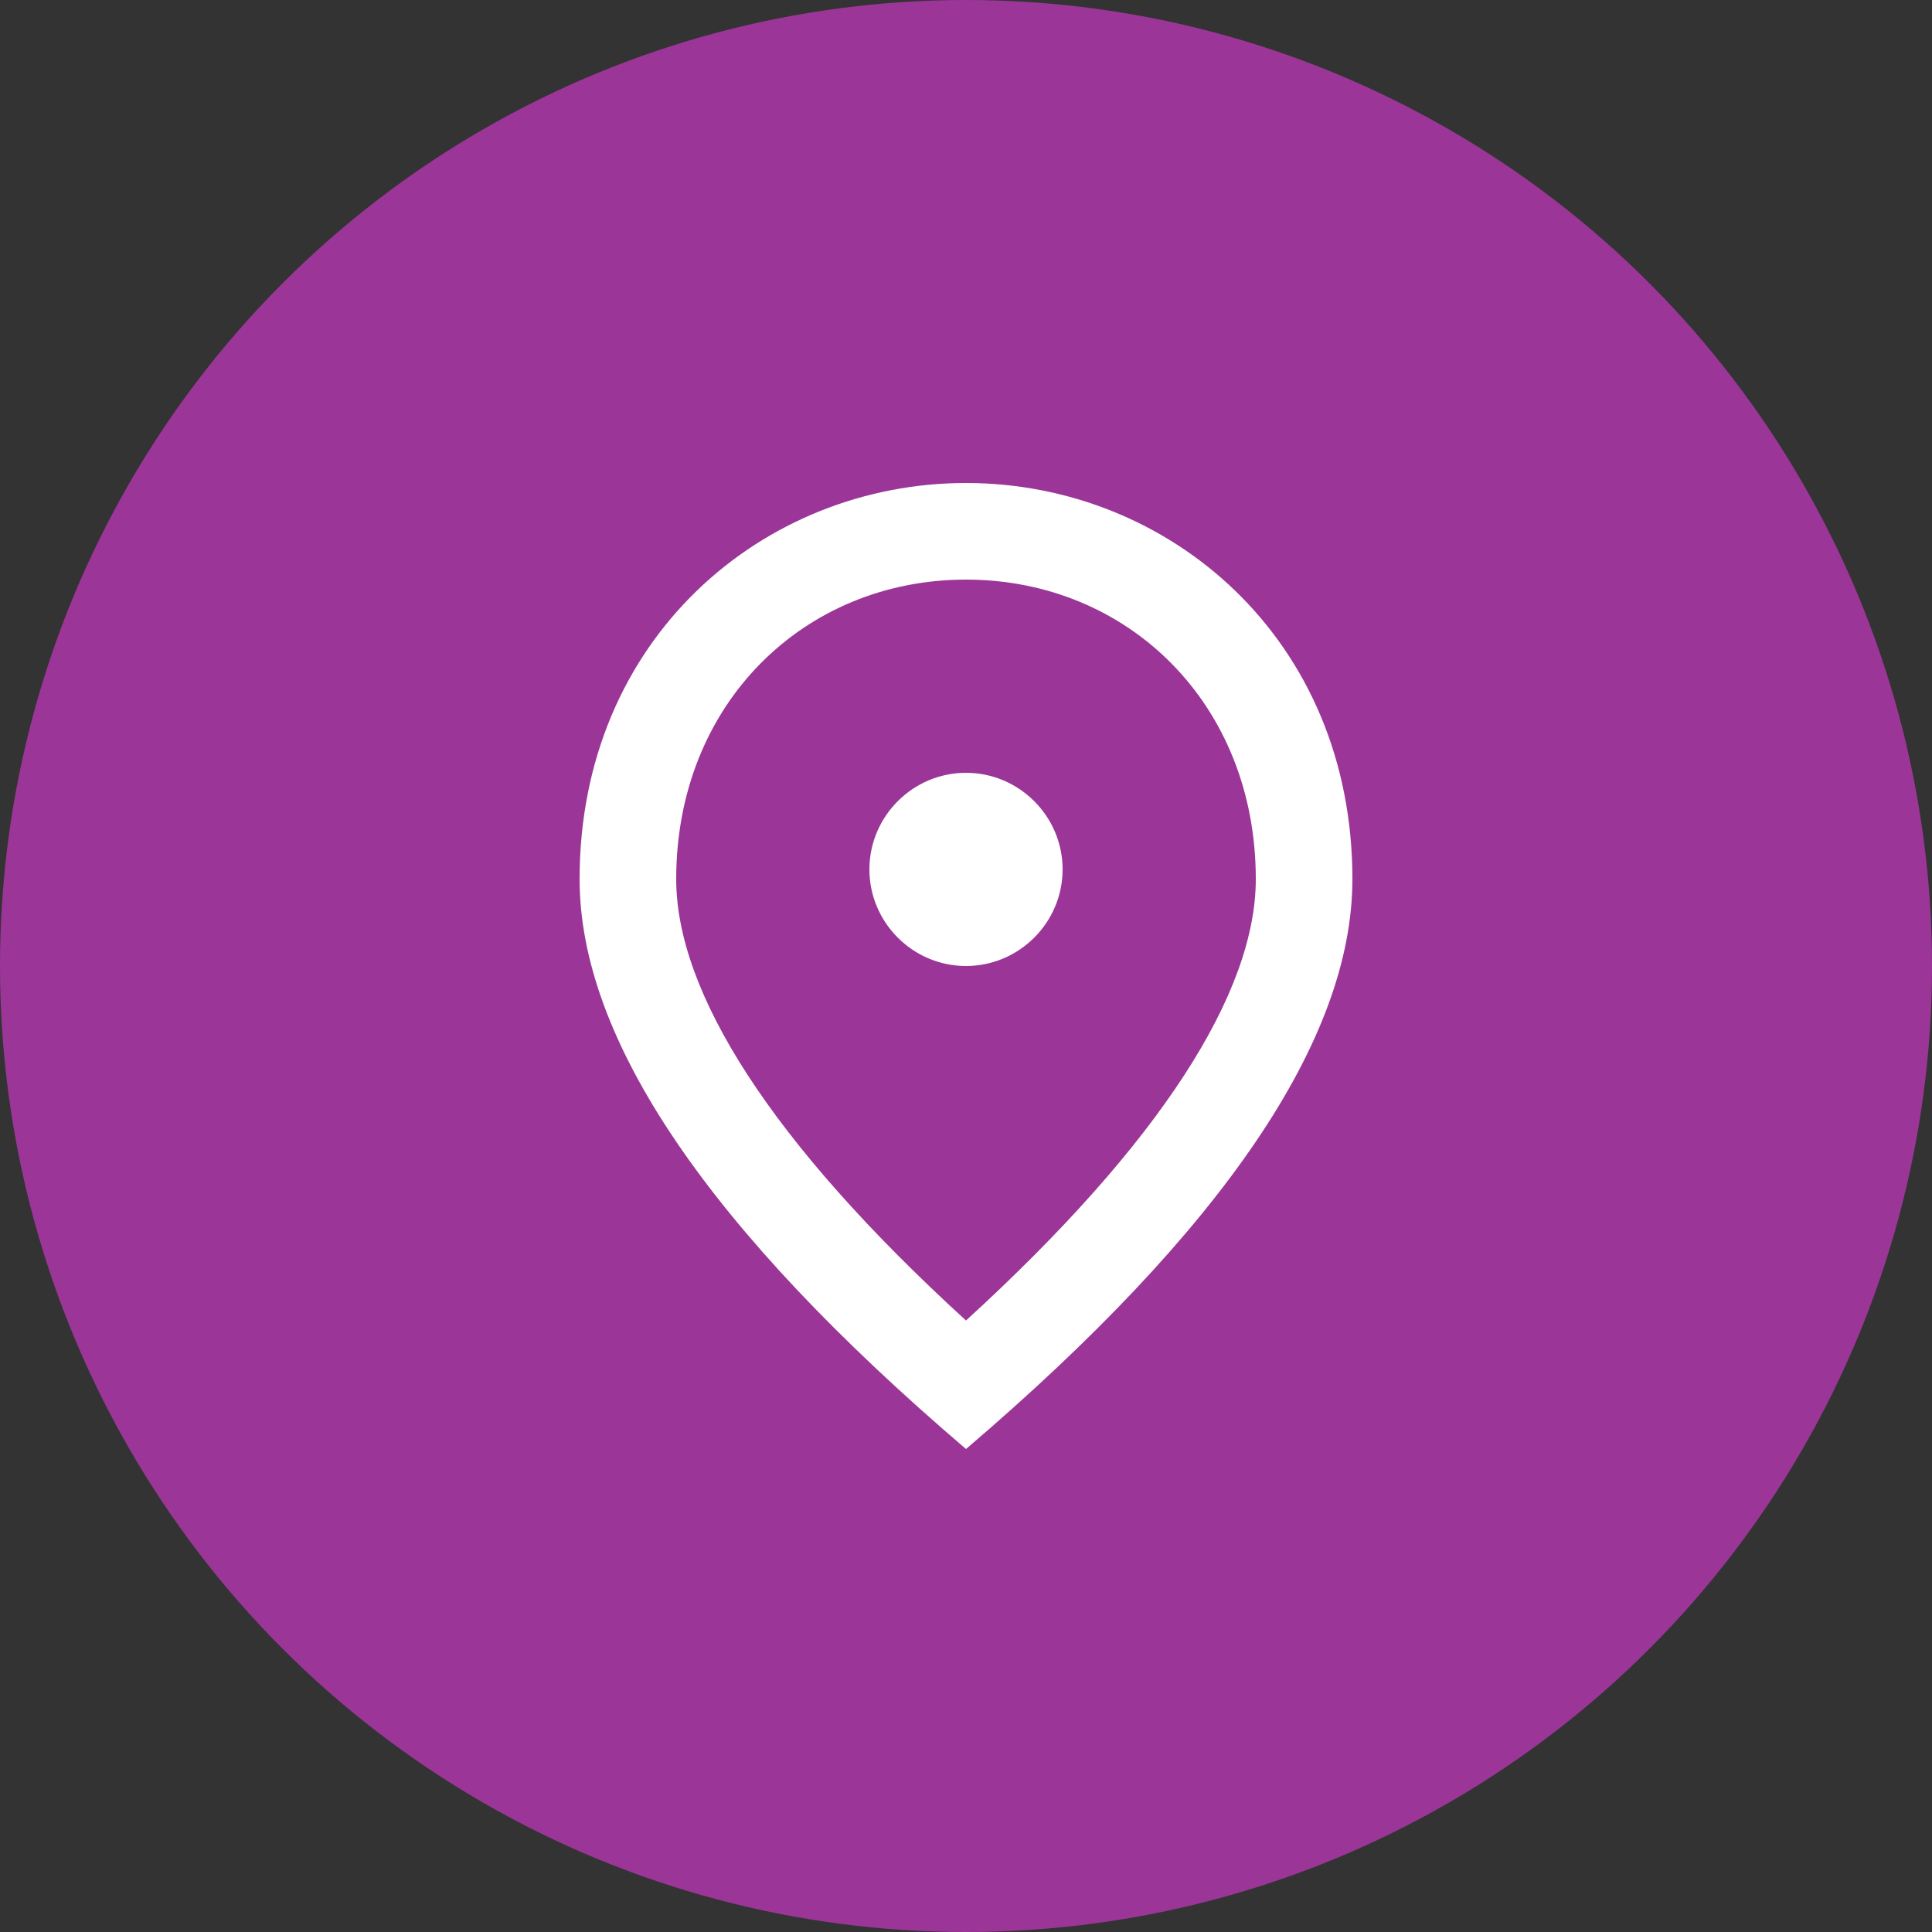 <svg viewBox="0 0 40 40" xmlns="http://www.w3.org/2000/svg">
  <rect x="0" y="0" width="40" height="40" fill="#333333" stroke="none"/>
  <g fill="none" fill-rule="evenodd">
    <circle fill="#9B3698" cx="20" cy="20" r="20"/>
    <path d="M8 8h24v24H8z"/>
    <path d="M20 20c-1.1 0-2-.9-2-2s.9-2 2-2 2 .9 2 2-.9 2-2 2Zm6-1.8c0-3.63-2.65-6.2-6-6.2s-6 2.57-6 6.2c0 2.34 1.95 5.44 6 9.14 4.05-3.7 6-6.8 6-9.14ZM20 10c4.2 0 8 3.22 8 8.2 0 3.32-2.67 7.25-8 11.8-5.33-4.55-8-8.48-8-11.8 0-4.98 3.8-8.2 8-8.2Z" fill="#FFF" fill-rule="nonzero"/>
  </g>
</svg>
